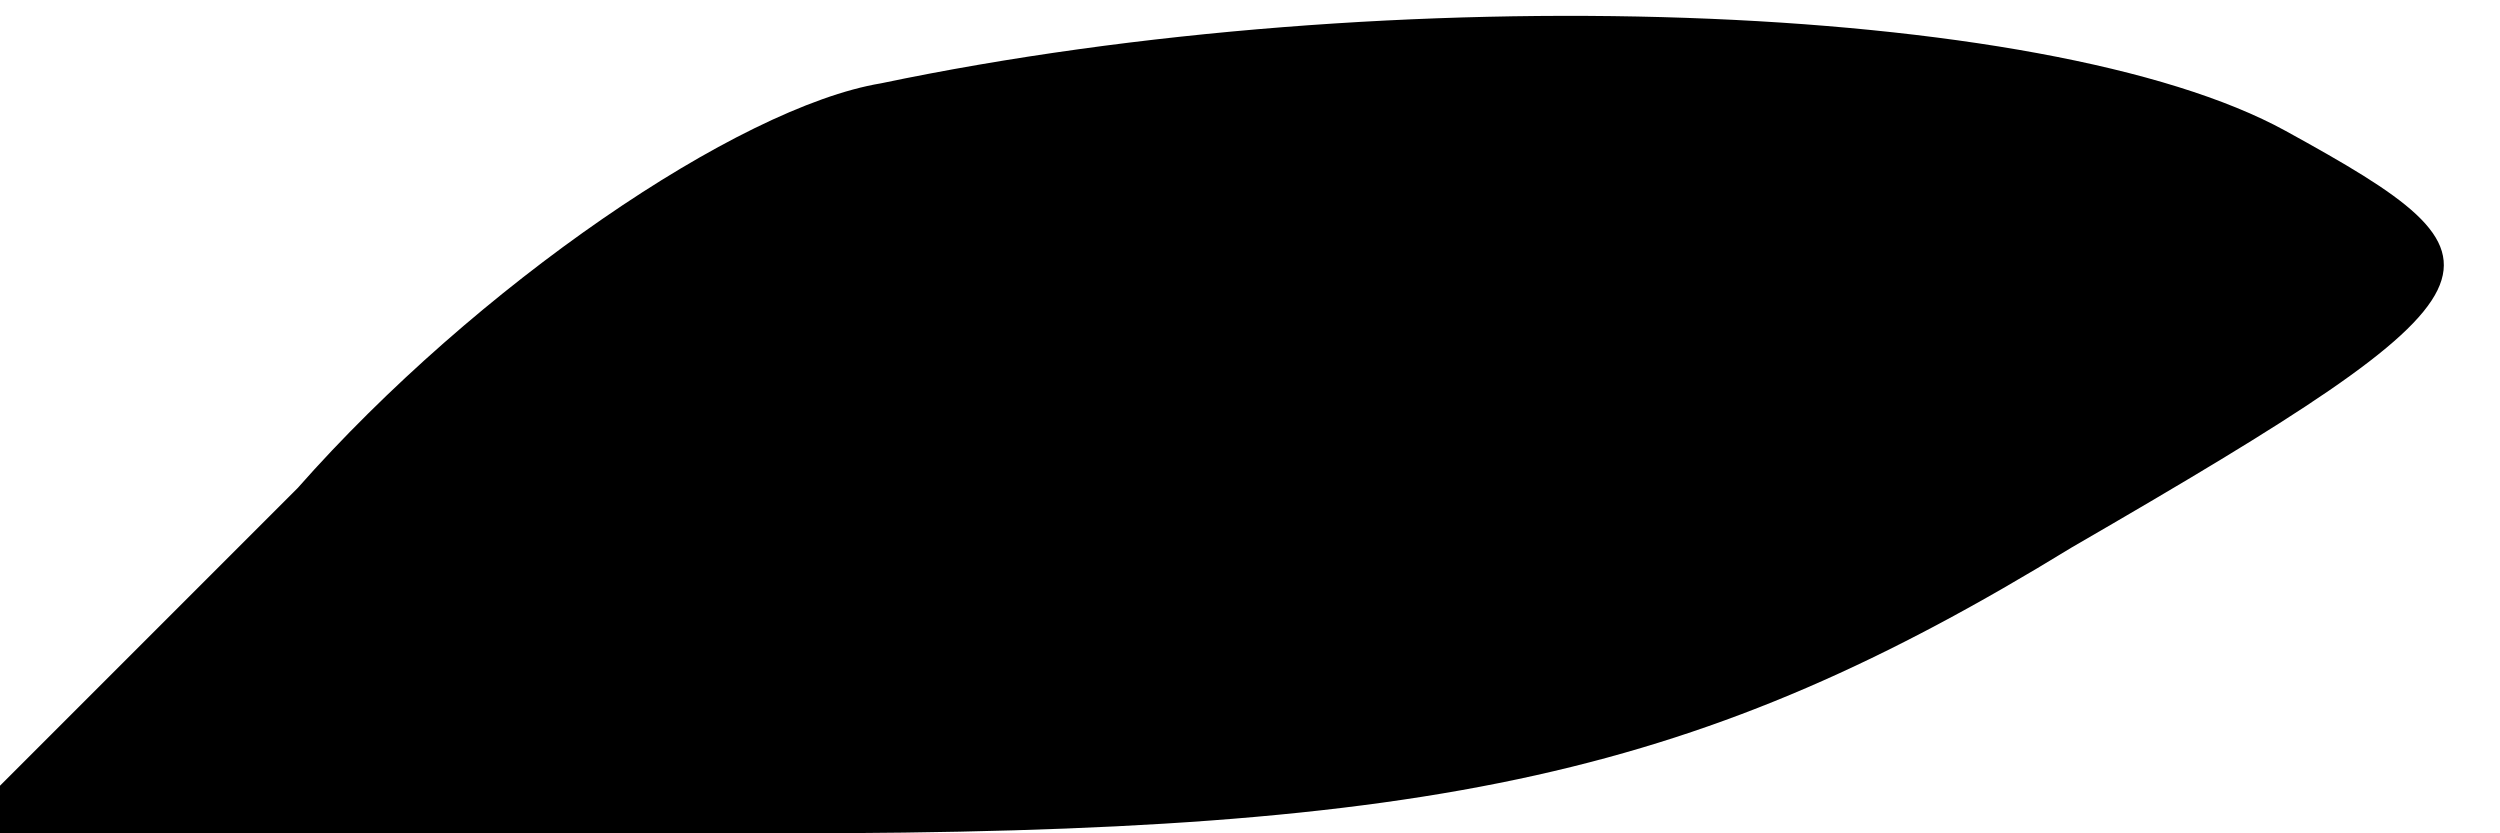 <?xml version="1.0" standalone="no"?>
<!DOCTYPE svg PUBLIC "-//W3C//DTD SVG 20010904//EN"
 "http://www.w3.org/TR/2001/REC-SVG-20010904/DTD/svg10.dtd">
<svg version="1.0" xmlns="http://www.w3.org/2000/svg"
 width="21pt" height="7pt" viewBox="0 0 21 7"
 preserveAspectRatio="xMidYMid meet">
<g transform="translate(0,7) scale(0.1,-0.1)"
fill="#000000" stroke="none">
<path fill="#000000" stroke="none" d="M74 63 c-12 -2 -34 -17 -49 -34 l-29
-29 70 0 c55 0 77 5 108 24 38 22 38 24 18 35 -20 11 -75 13 -118 4z"/>
</g>
</svg>
